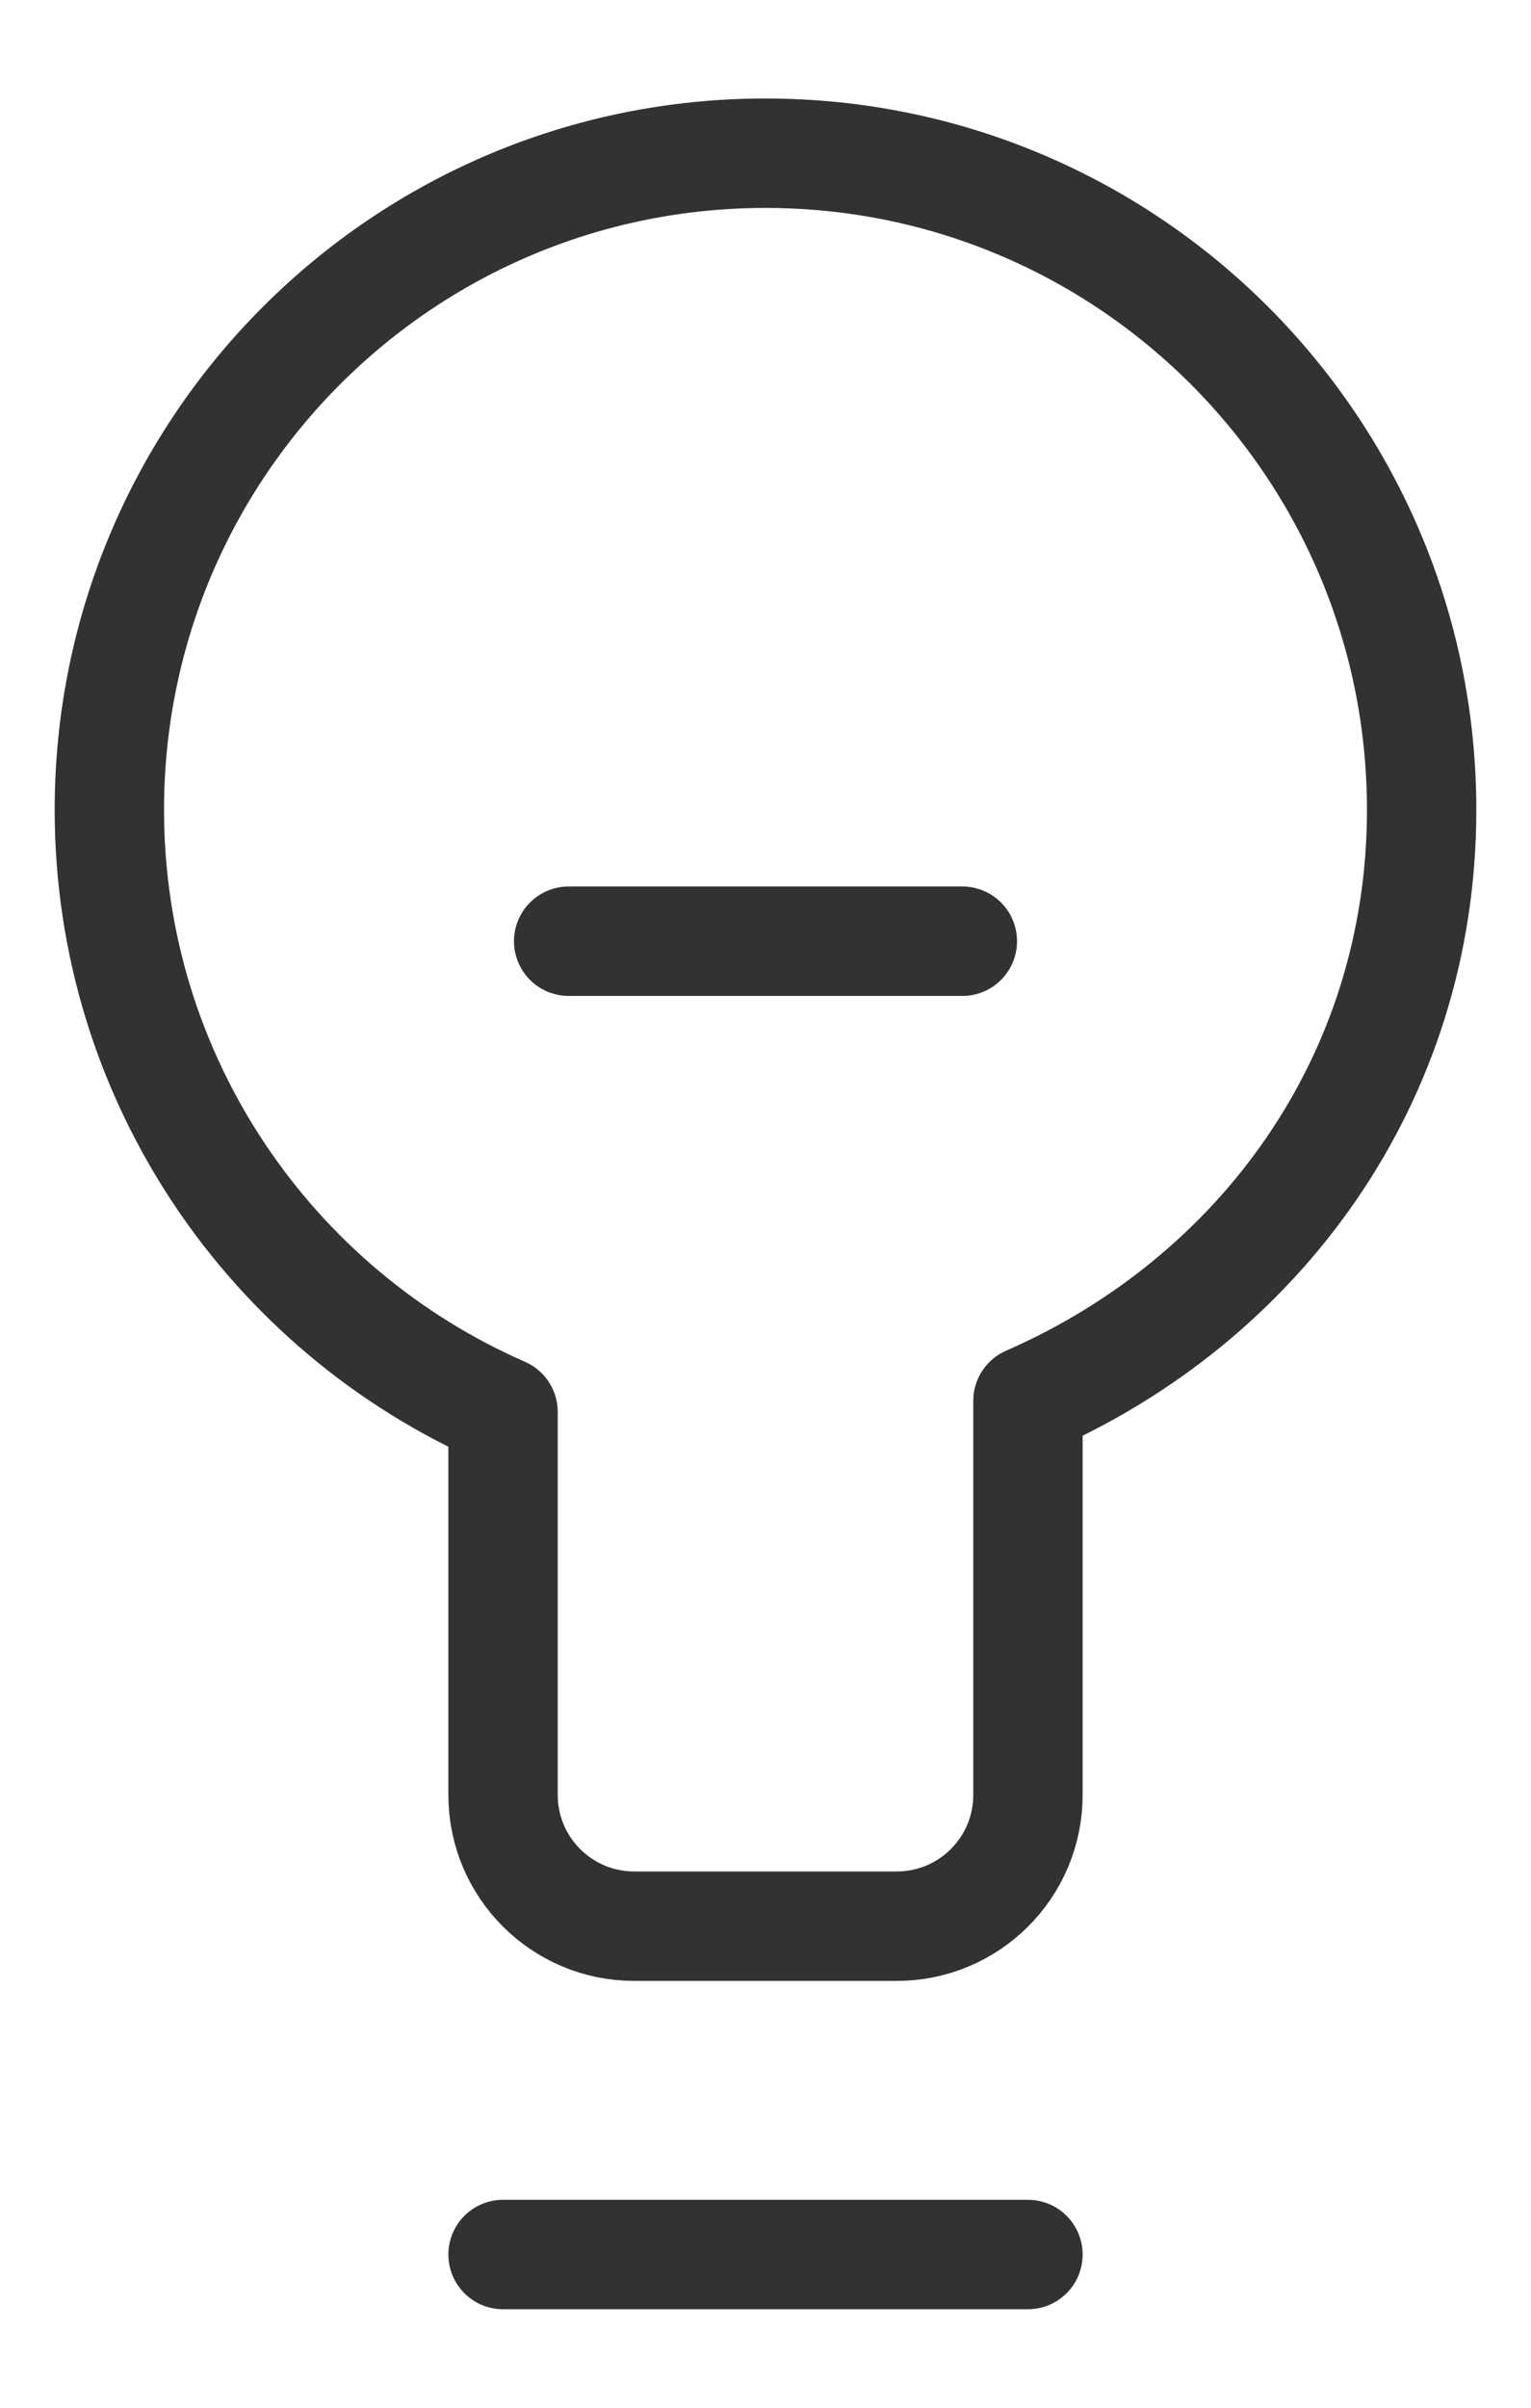 <svg width="14" height="22" viewBox="0 0 14 22" fill="none" xmlns="http://www.w3.org/2000/svg">
<path d="M4.6 20.6H9.4M5.2 8.6H8.8M1 7.4C1 4.086 3.686 1.4 7 1.4C10.314 1.4 13 4.086 13 7.4C13 9.86 11.519 11.874 9.4 12.8V16.4C9.4 17.063 8.863 17.6 8.2 17.6H5.8C5.137 17.6 4.6 17.063 4.6 16.4V12.901C2.481 11.975 1 9.86 1 7.4Z" stroke="#323232" stroke-linecap="round" stroke-linejoin="round"/>
</svg>
